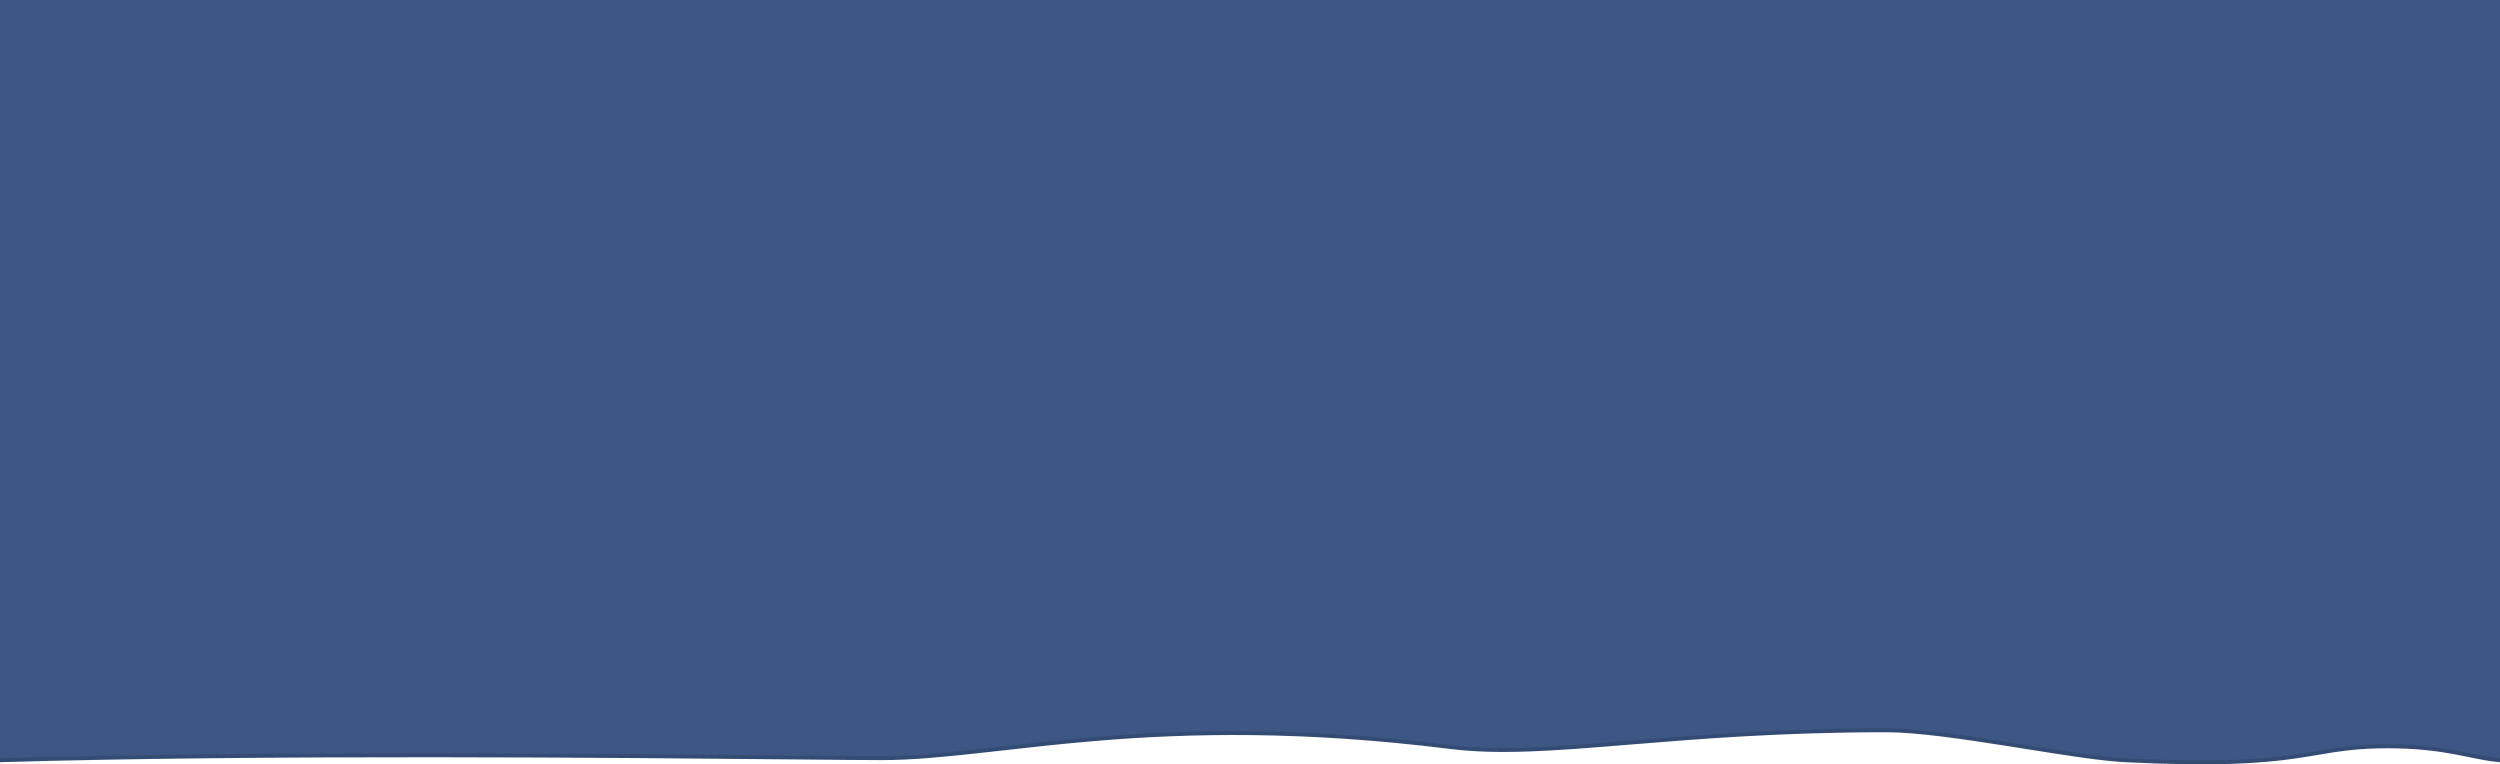 <svg width="1920" height="587" viewBox="0 0 1920 587" fill="none" xmlns="http://www.w3.org/2000/svg">
<path d="M-1.5 582.377V583.922L0.045 583.876C202.897 577.827 480.902 580.498 611.475 581.752C642.654 582.052 665.427 582.271 676.762 582.271C699.412 582.271 723.86 579.953 751.292 576.934C757.08 576.297 763.001 575.629 769.068 574.944C791.775 572.381 816.521 569.587 843.945 567.345C913.418 561.665 1000.04 559.525 1113.72 573.695C1151.24 578.373 1193.27 575.141 1246.68 570.769L1251.4 570.383C1303.95 566.075 1367.57 560.86 1448.77 560.86C1472.28 560.86 1507.75 566.083 1542.61 571.589C1547.05 572.289 1551.47 572.994 1555.85 573.693C1585.87 578.475 1614.17 582.985 1632.18 583.875C1702.68 587.357 1737.17 584.682 1762.07 581.118C1768.47 580.203 1774.2 579.234 1779.74 578.299C1795.78 575.592 1810.11 573.171 1833.78 573.171C1856.22 573.171 1872.59 575.434 1885.89 577.897C1889.95 578.649 1893.76 579.427 1897.38 580.167C1905.53 581.835 1912.75 583.31 1919.88 583.872L1921.5 583.999V582.377V0V-1.5H1920H0H-1.5V0V582.377Z" fill="#3D5684" stroke="#344B74" stroke-width="3"/>
</svg>
